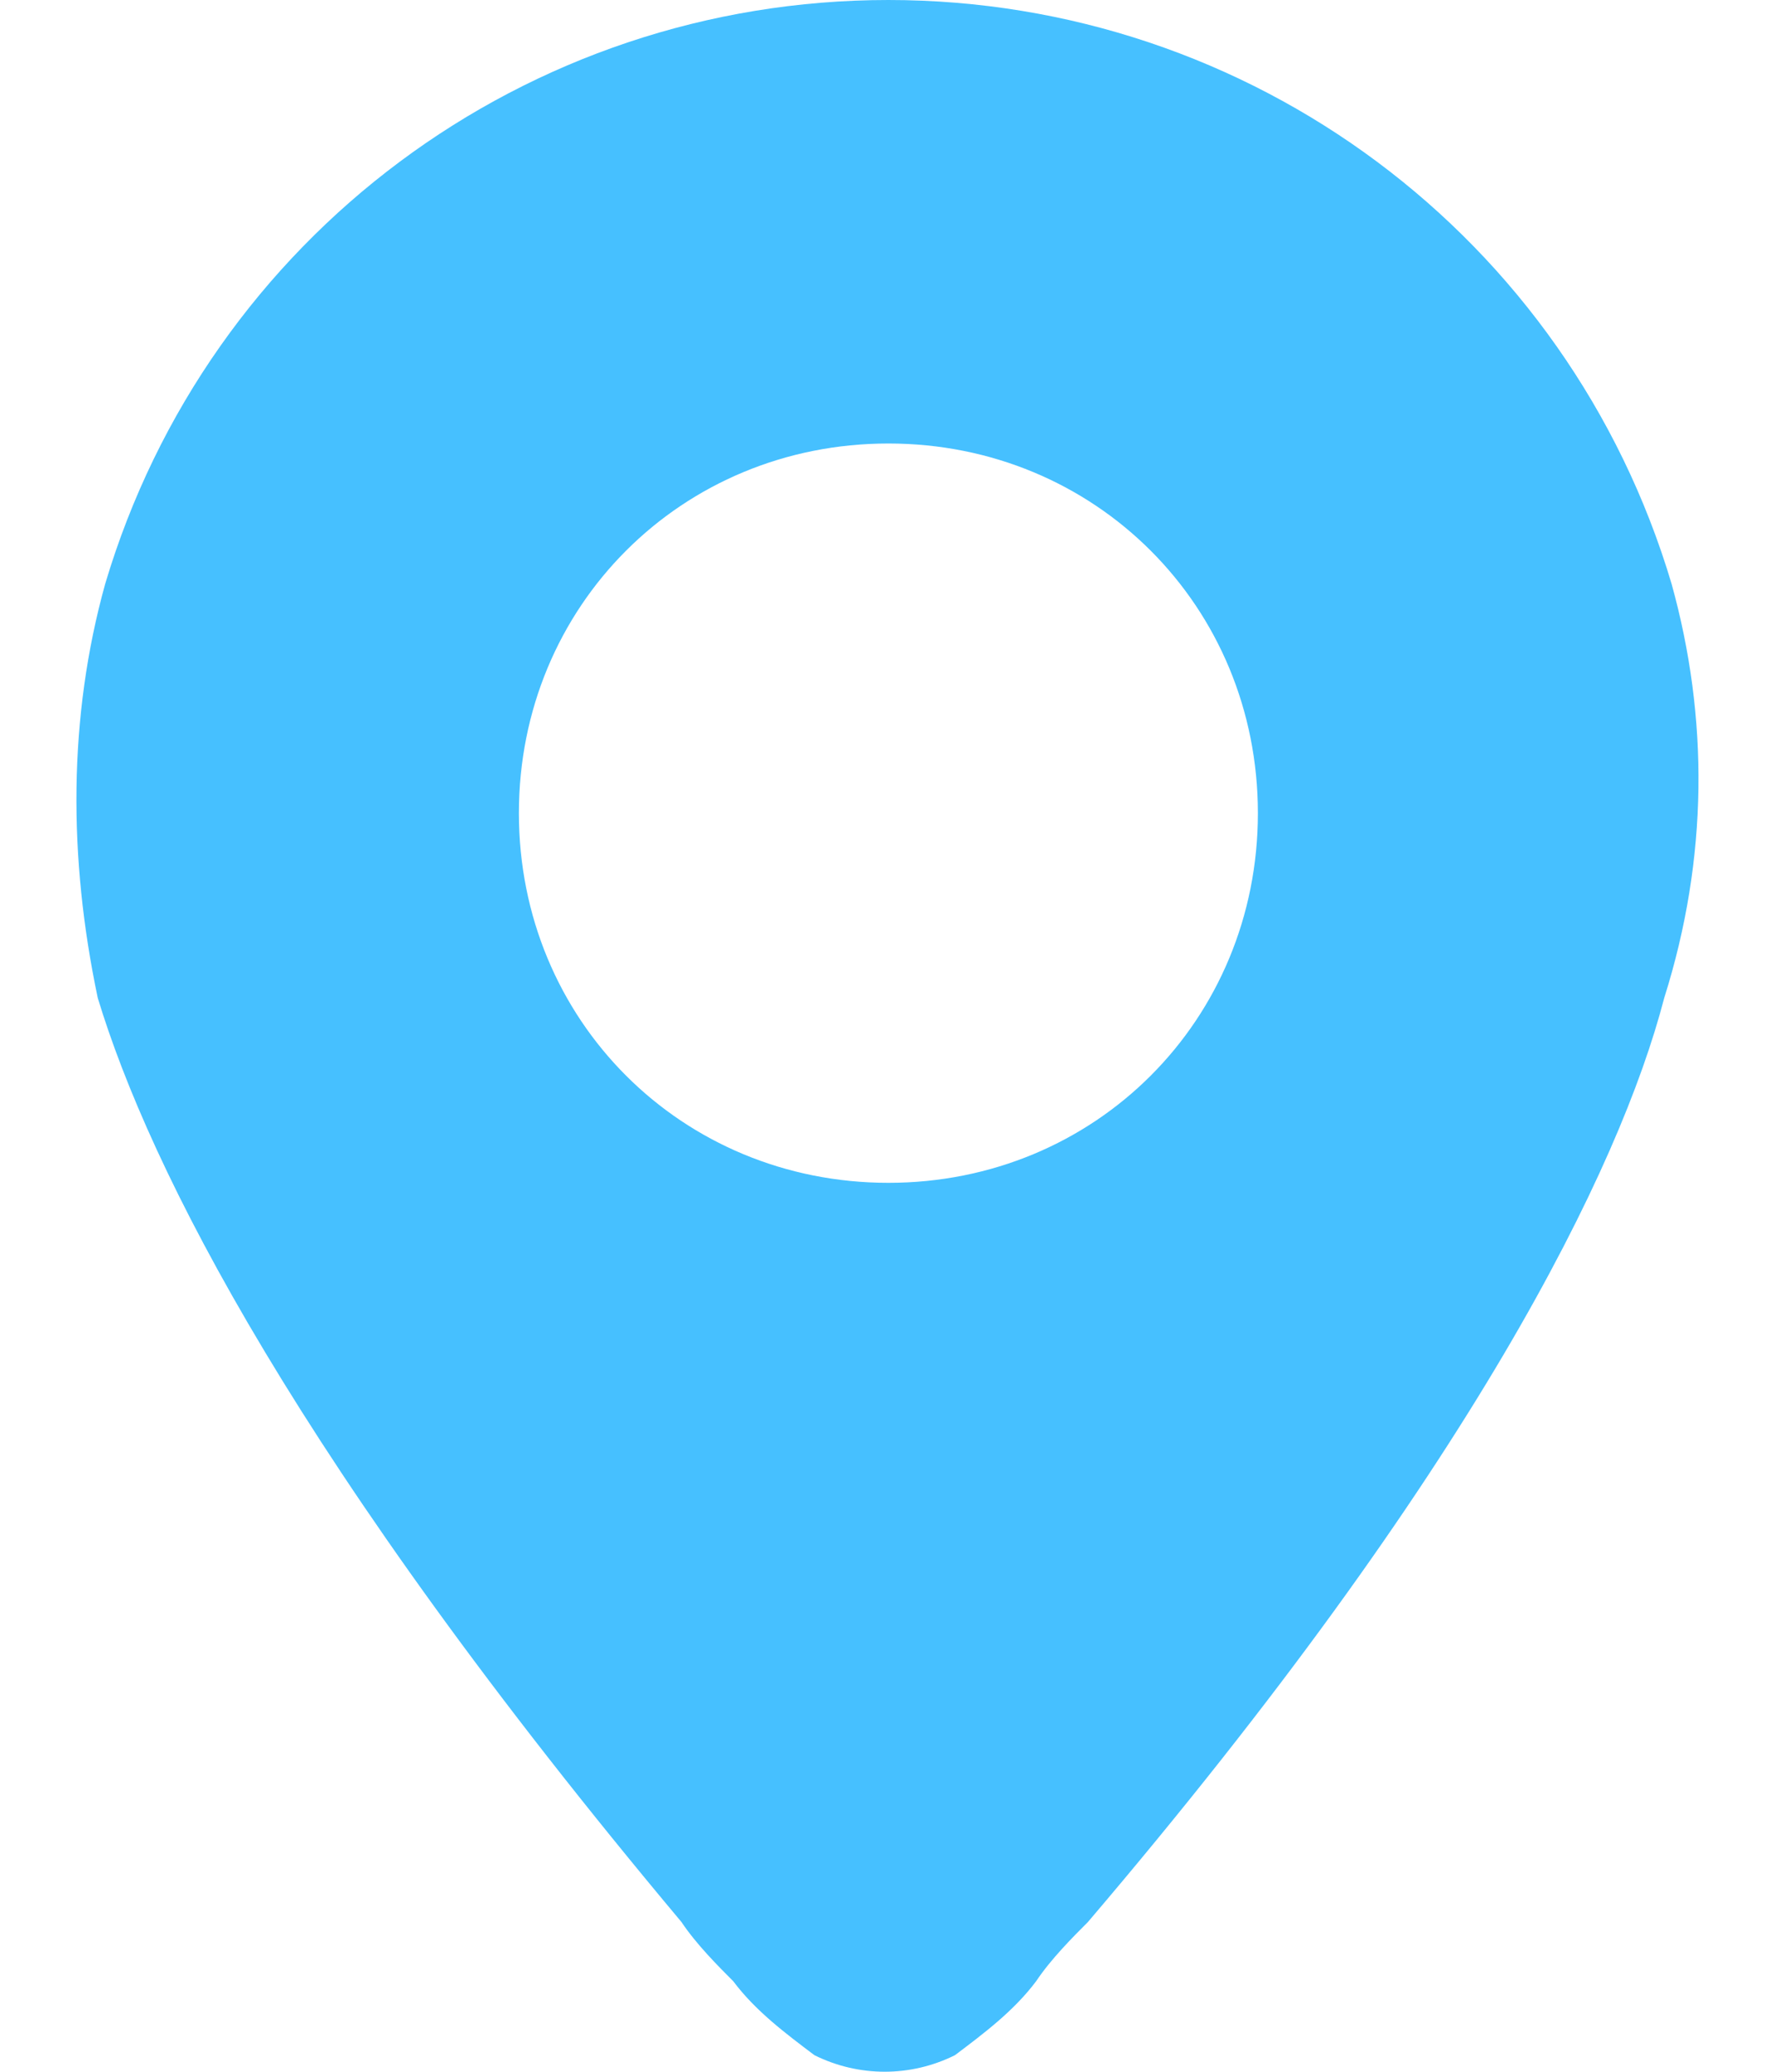 <svg width="12" height="14" viewBox="0 0 12 14" fill="none" xmlns="http://www.w3.org/2000/svg">
<g id="&#236;&#156;&#132;&#236;&#185;&#152;" clip-path="url(#clip0_711_1614)">
<g id="01 location">
<path id="Vector" d="M11.301 3.946C10.602 1.599 8.454 0 6.006 0C3.558 0 1.41 1.599 0.711 3.946C0.461 4.846 0.461 5.795 0.661 6.744C1.01 7.893 2.01 9.891 4.607 12.988C4.707 13.138 4.857 13.288 4.957 13.388C5.107 13.588 5.307 13.738 5.506 13.888C5.806 14.037 6.156 14.037 6.456 13.888C6.655 13.738 6.855 13.588 7.005 13.388C7.105 13.238 7.255 13.088 7.355 12.988C9.952 9.941 10.952 7.893 11.251 6.744C11.551 5.795 11.551 4.846 11.301 3.946ZM8.504 5.495C8.504 6.894 7.405 7.993 6.006 7.993C4.607 7.993 3.508 6.894 3.508 5.495C3.508 4.096 4.607 2.997 6.006 2.997C7.405 2.997 8.504 4.096 8.504 5.495Z" fill="#46C0FF"/>
</g>
</g>
<defs>
<clipPath id="clip0_711_1614">
<rect width="10.966" height="14" fill="white" transform="translate(0.517)"/>
</clipPath>
</defs>
</svg>
